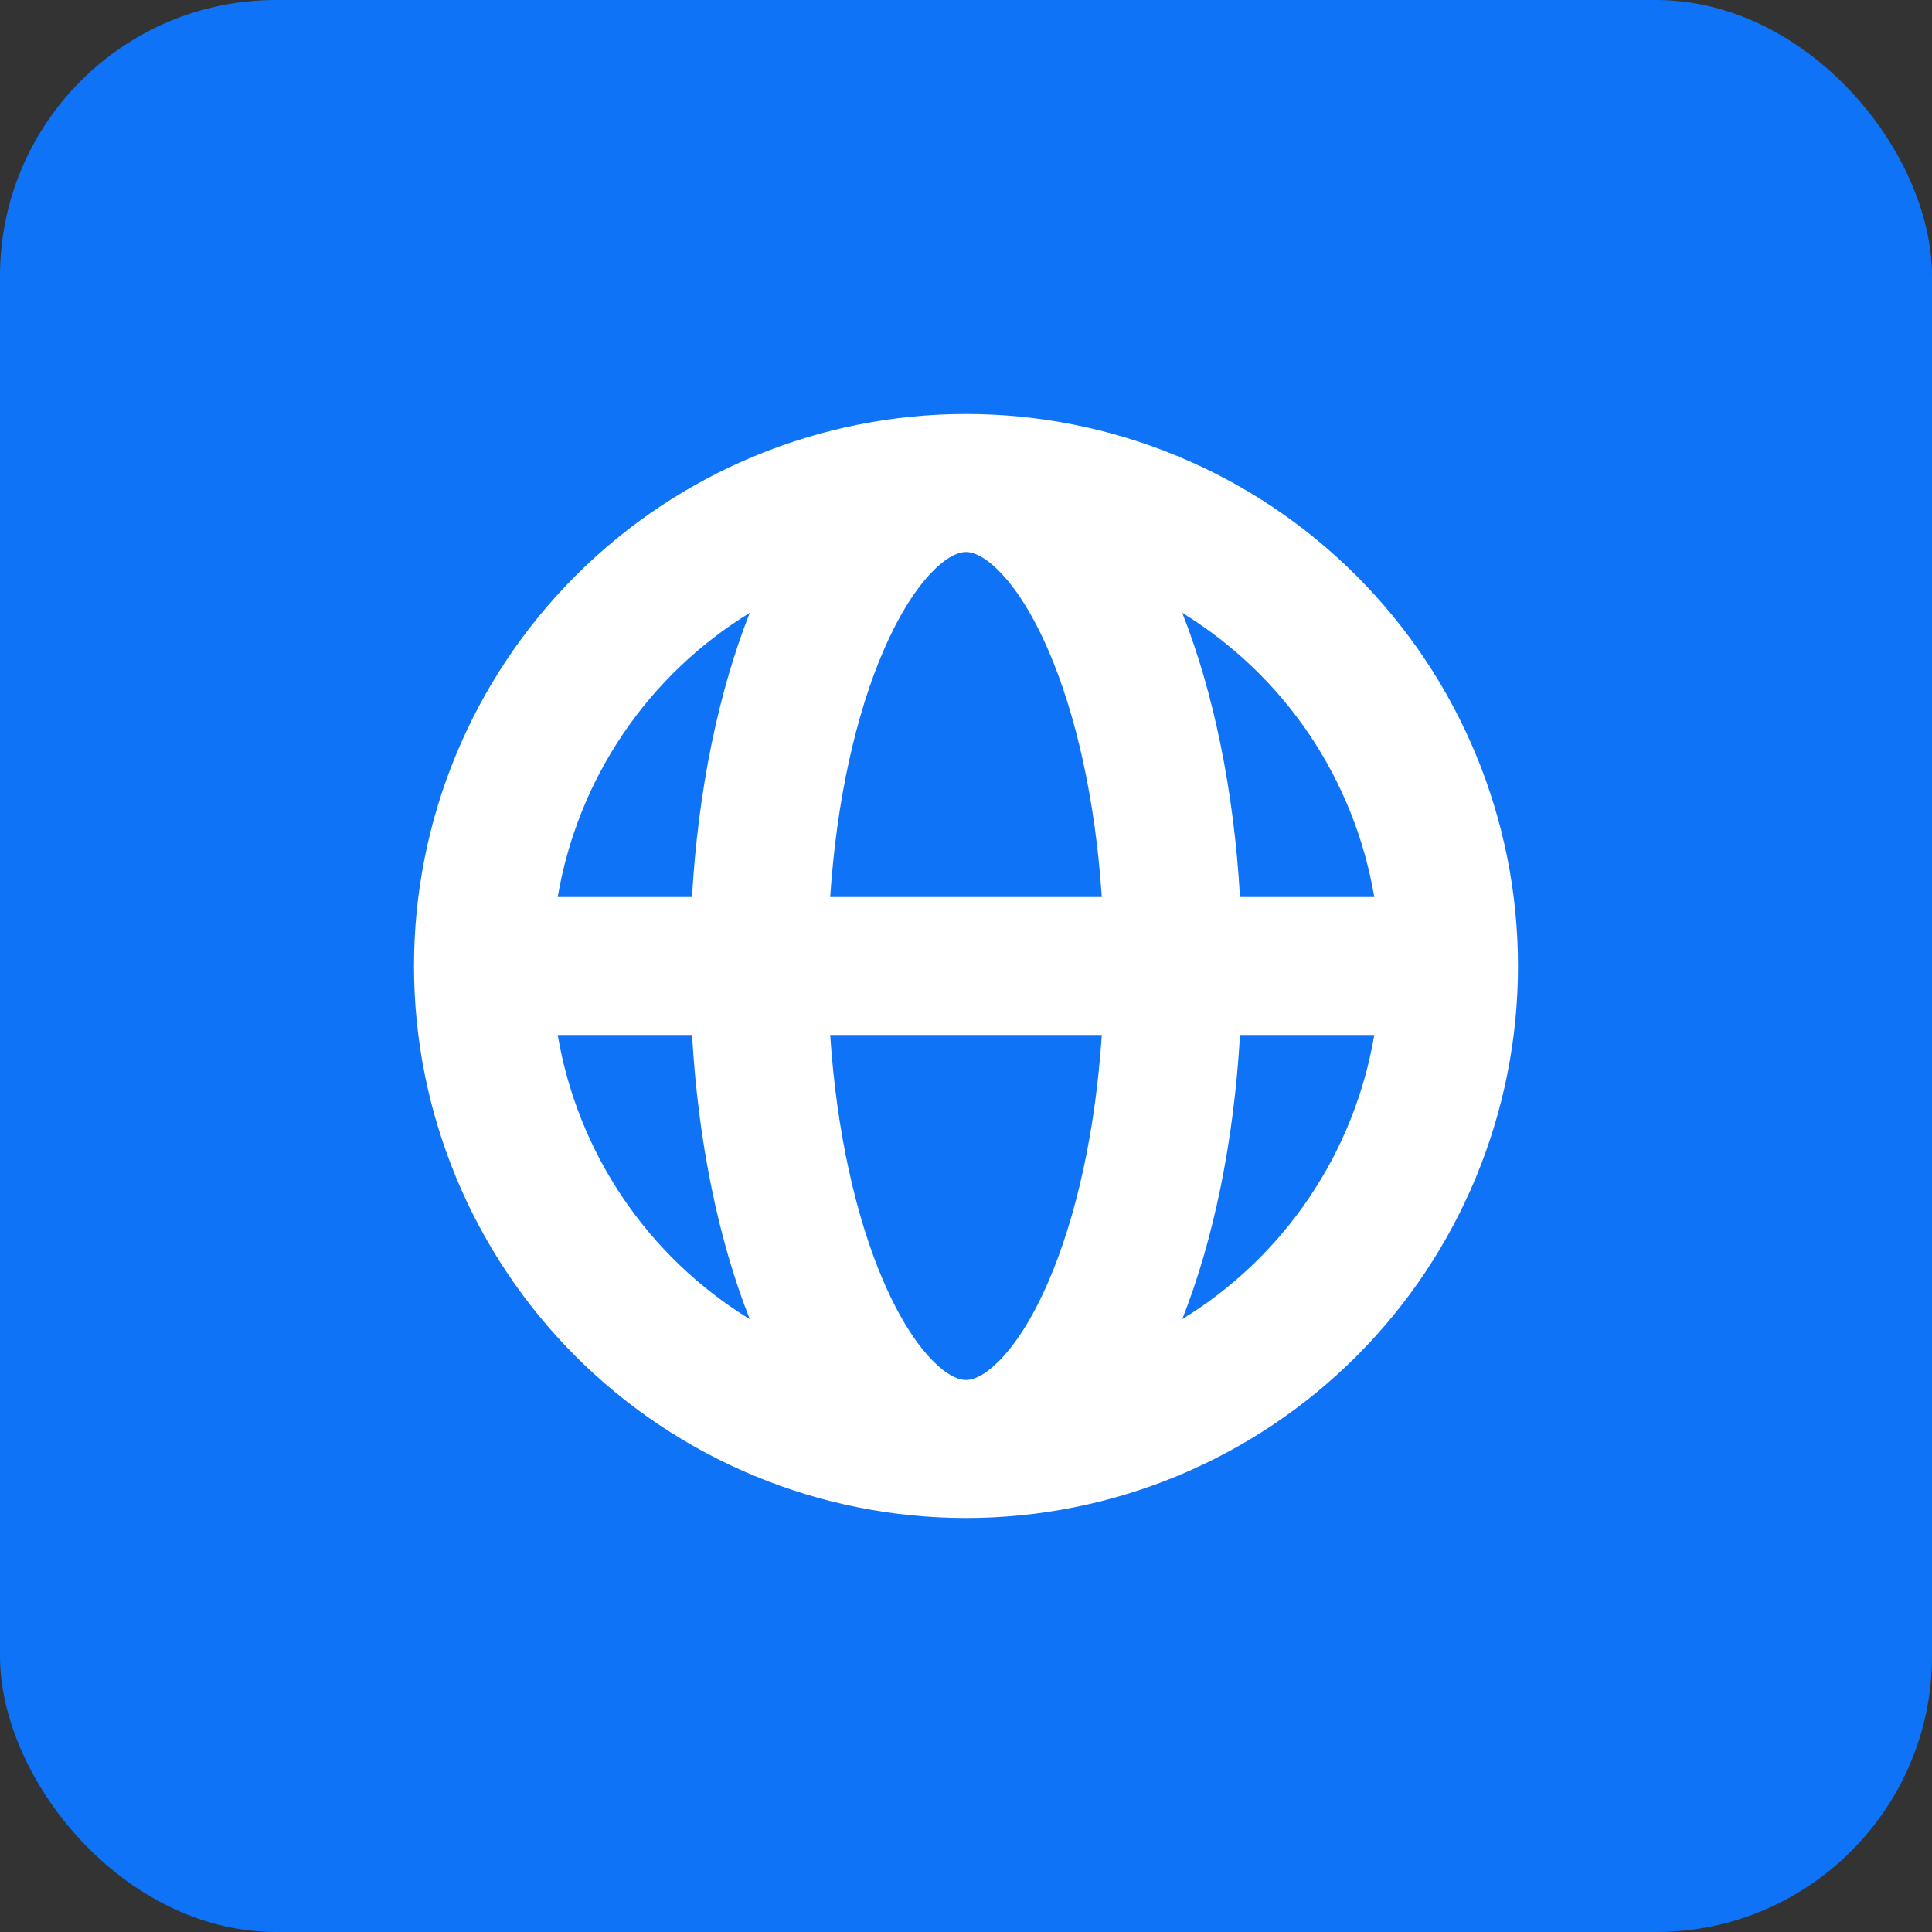 <svg width="28" height="28" viewBox="0 0 28 28" fill="none" xmlns="http://www.w3.org/2000/svg">
<rect x="0" y="0" width="28" height="28" fill="#333333" stroke="none"/>
<rect width="28" height="28" rx="4" fill="#0E73F6"/>
<path fill-rule="evenodd" clip-rule="evenodd" d="M8.083 13H10.029C10.118 11.454 10.412 10.03 10.866 8.882C10.135 9.33 9.508 9.929 9.028 10.639C8.548 11.35 8.226 12.155 8.083 13ZM14 6C11.878 6 9.843 6.843 8.343 8.343C6.843 9.843 6 11.878 6 14C6 16.122 6.843 18.157 8.343 19.657C9.843 21.157 11.878 22 14 22C16.122 22 18.157 21.157 19.657 19.657C21.157 18.157 22 16.122 22 14C22 11.878 21.157 9.843 19.657 8.343C18.157 6.843 16.122 6 14 6ZM14 8C13.924 8 13.768 8.032 13.535 8.262C13.297 8.496 13.038 8.885 12.798 9.444C12.409 10.351 12.125 11.586 12.032 13H15.968C15.875 11.586 15.591 10.351 15.202 9.444C14.962 8.884 14.702 8.496 14.465 8.262C14.232 8.032 14.076 8 14 8ZM17.971 13C17.882 11.454 17.588 10.03 17.134 8.882C17.865 9.33 18.492 9.929 18.972 10.639C19.452 11.35 19.774 12.155 19.917 13H17.971ZM15.968 15H12.032C12.125 16.414 12.409 17.649 12.798 18.556C13.038 19.116 13.298 19.504 13.535 19.738C13.768 19.968 13.924 20 14 20C14.076 20 14.232 19.968 14.465 19.738C14.703 19.504 14.963 19.115 15.202 18.556C15.591 17.649 15.875 16.414 15.968 15ZM17.134 19.118C17.588 17.971 17.882 16.546 17.971 15H19.917C19.774 15.845 19.452 16.65 18.972 17.36C18.492 18.071 17.865 18.67 17.134 19.118ZM10.866 19.118C10.412 17.97 10.118 16.546 10.03 15H8.083C8.226 15.845 8.548 16.65 9.028 17.36C9.508 18.071 10.135 18.67 10.866 19.118Z" fill="white"/>
</svg>
